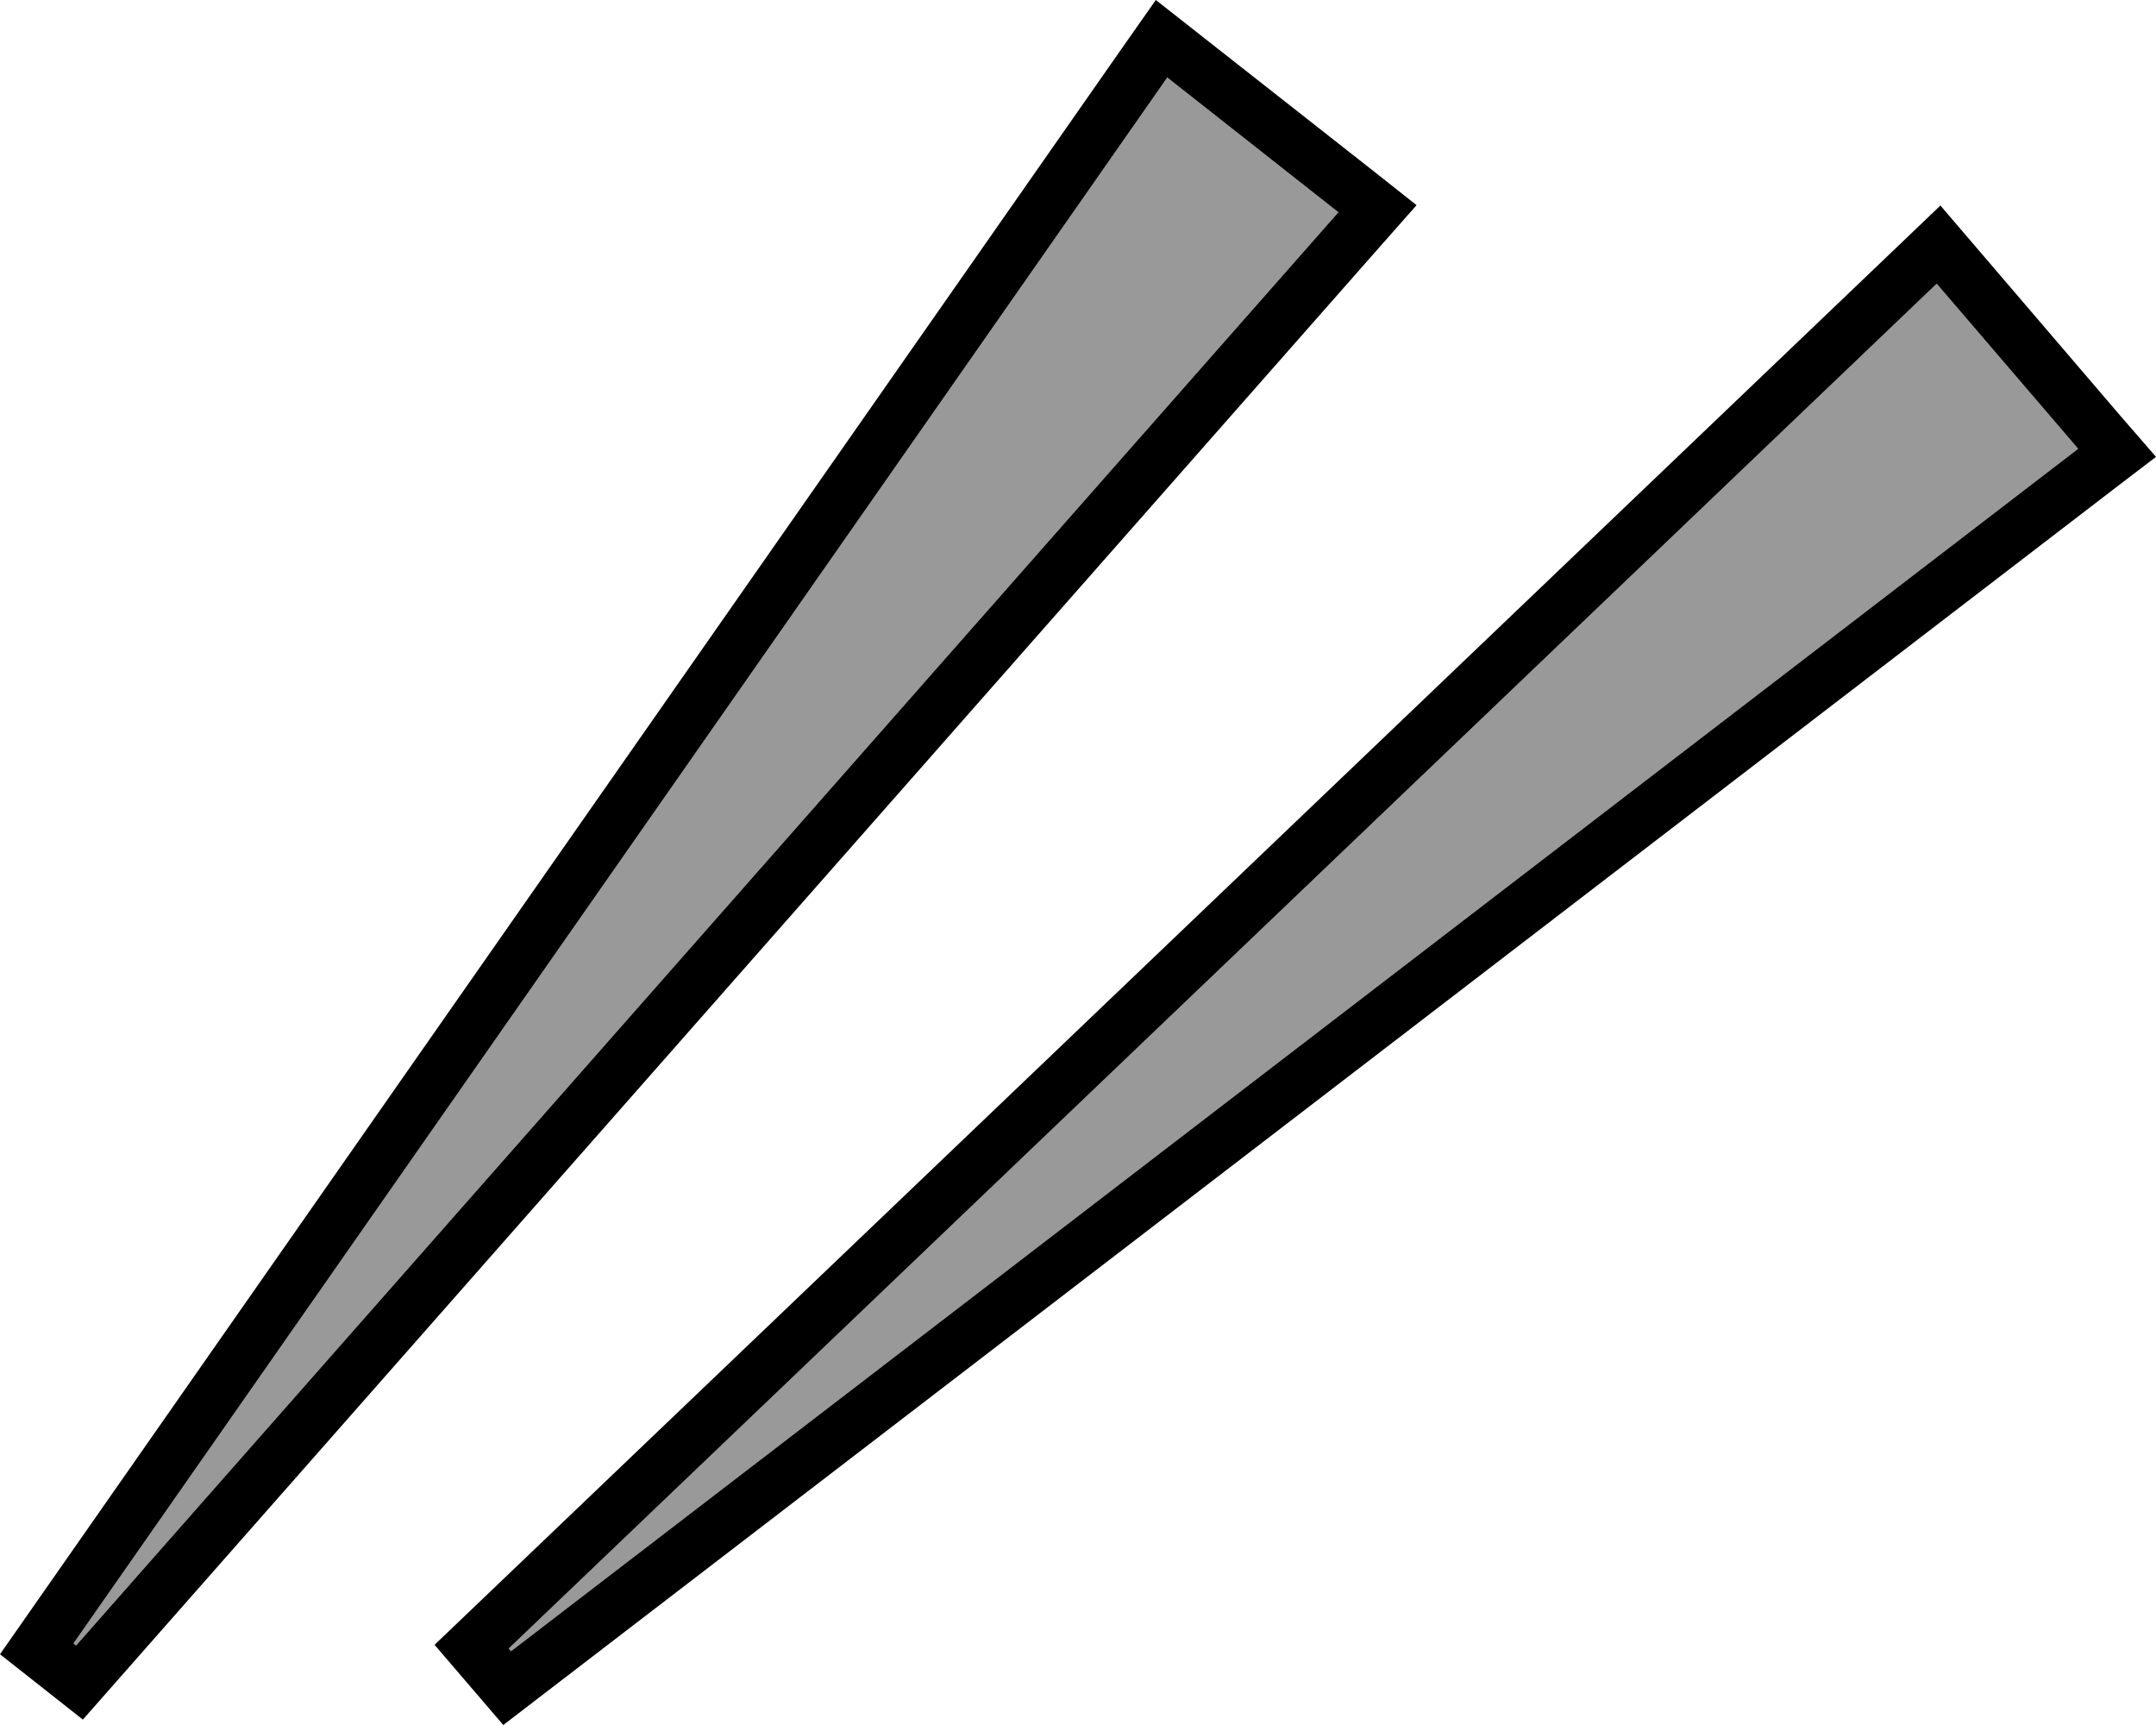 <svg fill="currentColor" xmlns="http://www.w3.org/2000/svg" viewBox="0 0 640 512"><!--! Font Awesome Pro 7.1.0 by @fontawesome - https://fontawesome.com License - https://fontawesome.com/license (Commercial License) Copyright 2025 Fonticons, Inc. --><path opacity=".4" fill="currentColor" d="M21.8 487.8L346.5 23 397.3 63 22.6 488.4 21.8 487.8zM151 489.3l423.9-405.1 42 49-465.2 356.9-.7-.8z"/><path fill="currentColor" d="M333.9 13.1L343.1 0c1.8 1.4 23.4 18.4 64.9 51L420.5 60.9 409.9 72.9 24.6 510.4 0 491 333.9 13.1zM21.8 487.8L22.6 488.4 397.3 63 346.5 23 21.8 487.8zM564.5 72L576 61c1.5 1.8 19.4 22.6 53.5 62.5L640 135.6 627.3 145.3 149.4 512 129 488.2 564.5 72zM151 489.3l.7 .8 465.2-356.9-42-49-423.9 405.1z"/></svg>